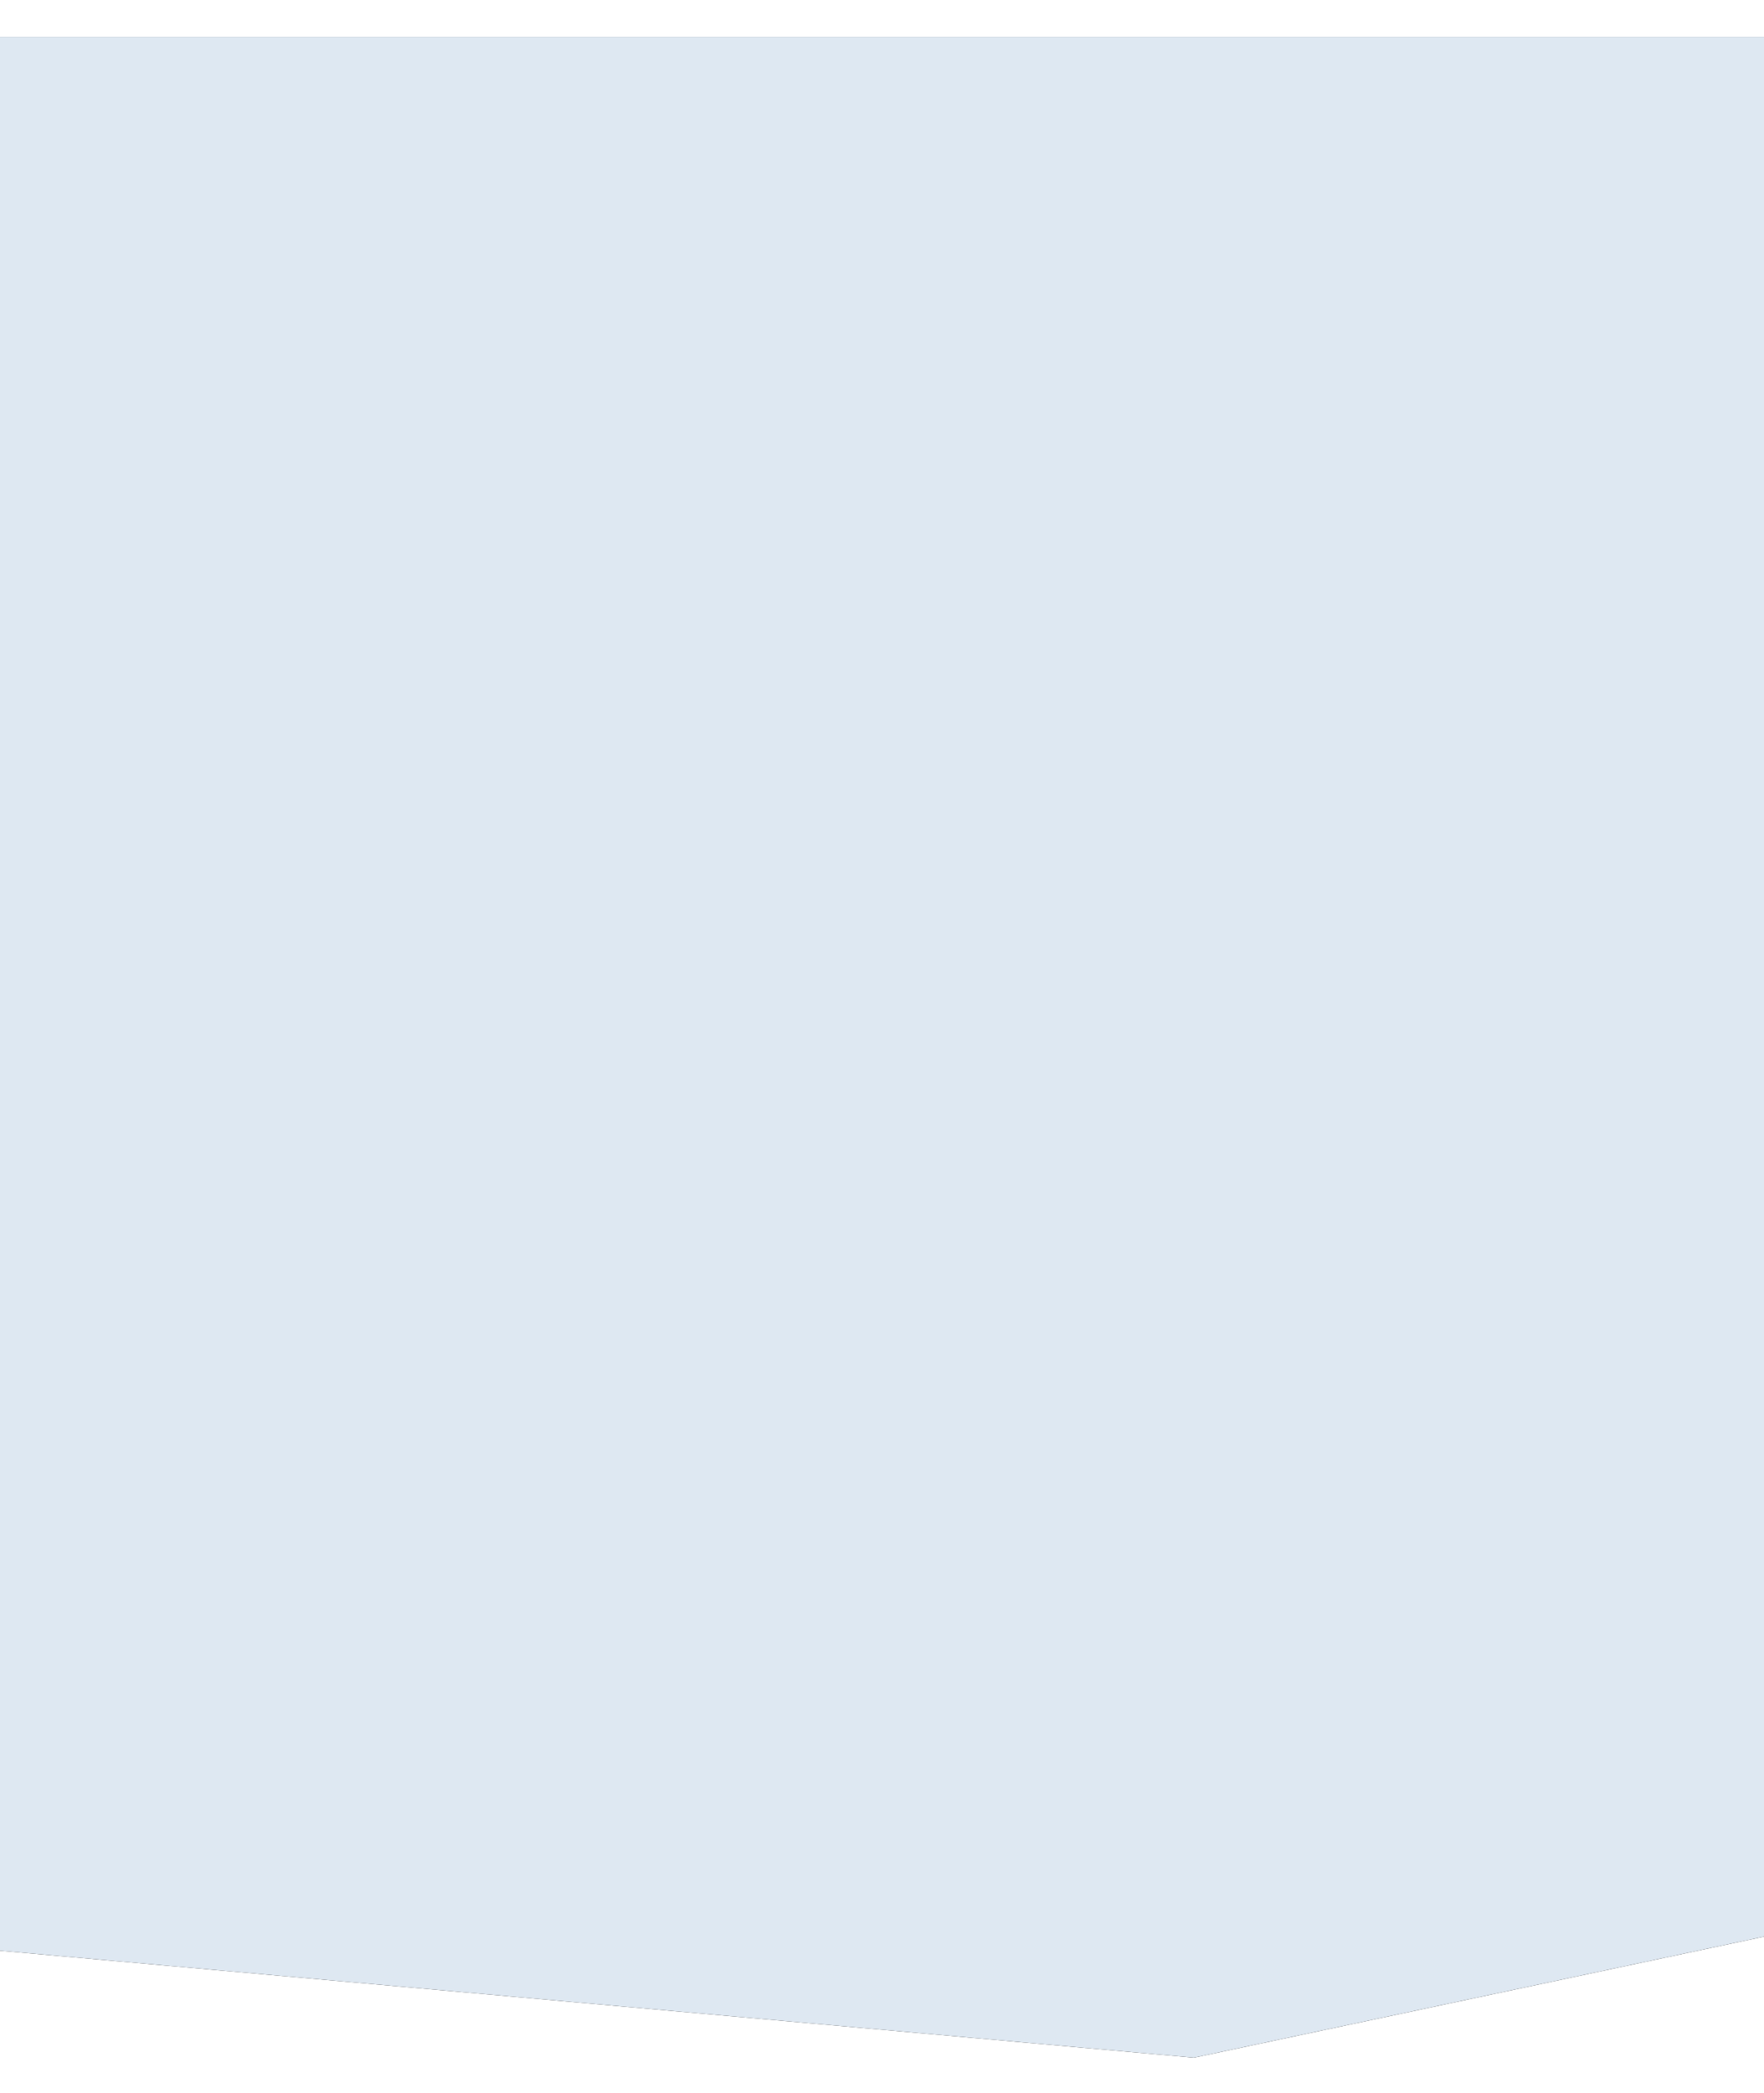 <?xml version="1.0" encoding="UTF-8"?>
<svg width="1440px" height="1708px" viewBox="0 0 1440 1708" version="1.1" xmlns="http://www.w3.org/2000/svg" xmlns:xlink="http://www.w3.org/1999/xlink">
    <!-- Generator: Sketch 57.1 (83088) - https://sketch.com -->
    <title>Rectangle</title>
    <desc>Created with Sketch.</desc>
    <defs>
        <polygon id="path-1" points="0 0 1440 0 1449 1548.316 974.594 1649 0 1561.706"></polygon>
        <filter x="-3.1%" y="-2.7%" width="106.2%" height="105.5%" filterUnits="objectBoundingBox" id="filter-2">
            <feOffset dx="0" dy="0" in="SourceAlpha" result="shadowOffsetOuter1"></feOffset>
            <feGaussianBlur stdDeviation="15" in="shadowOffsetOuter1" result="shadowBlurOuter1"></feGaussianBlur>
            <feColorMatrix values="0 0 0 0 0   0 0 0 0 0   0 0 0 0 0  0 0 0 0.08 0" type="matrix" in="shadowBlurOuter1"></feColorMatrix>
        </filter>
    </defs>
    <g id="Design" stroke="none" stroke-width="1" fill="none" fill-rule="evenodd">
        <g id="LTO---DESK---1.2.1-use-case---detail" transform="translate(0, -5862)">
            <g id="image-gallery" transform="translate(0, 5892)">
                <g id="Rectangle">
                    <use fill="black" fill-opacity="1" filter="url(#filter-2)" xlink:href="#path-1"></use>
                    <use fill="#DEE8F2" fill-rule="evenodd" xlink:href="#path-1"></use>
                </g>
            </g>
        </g>
    </g>
</svg>